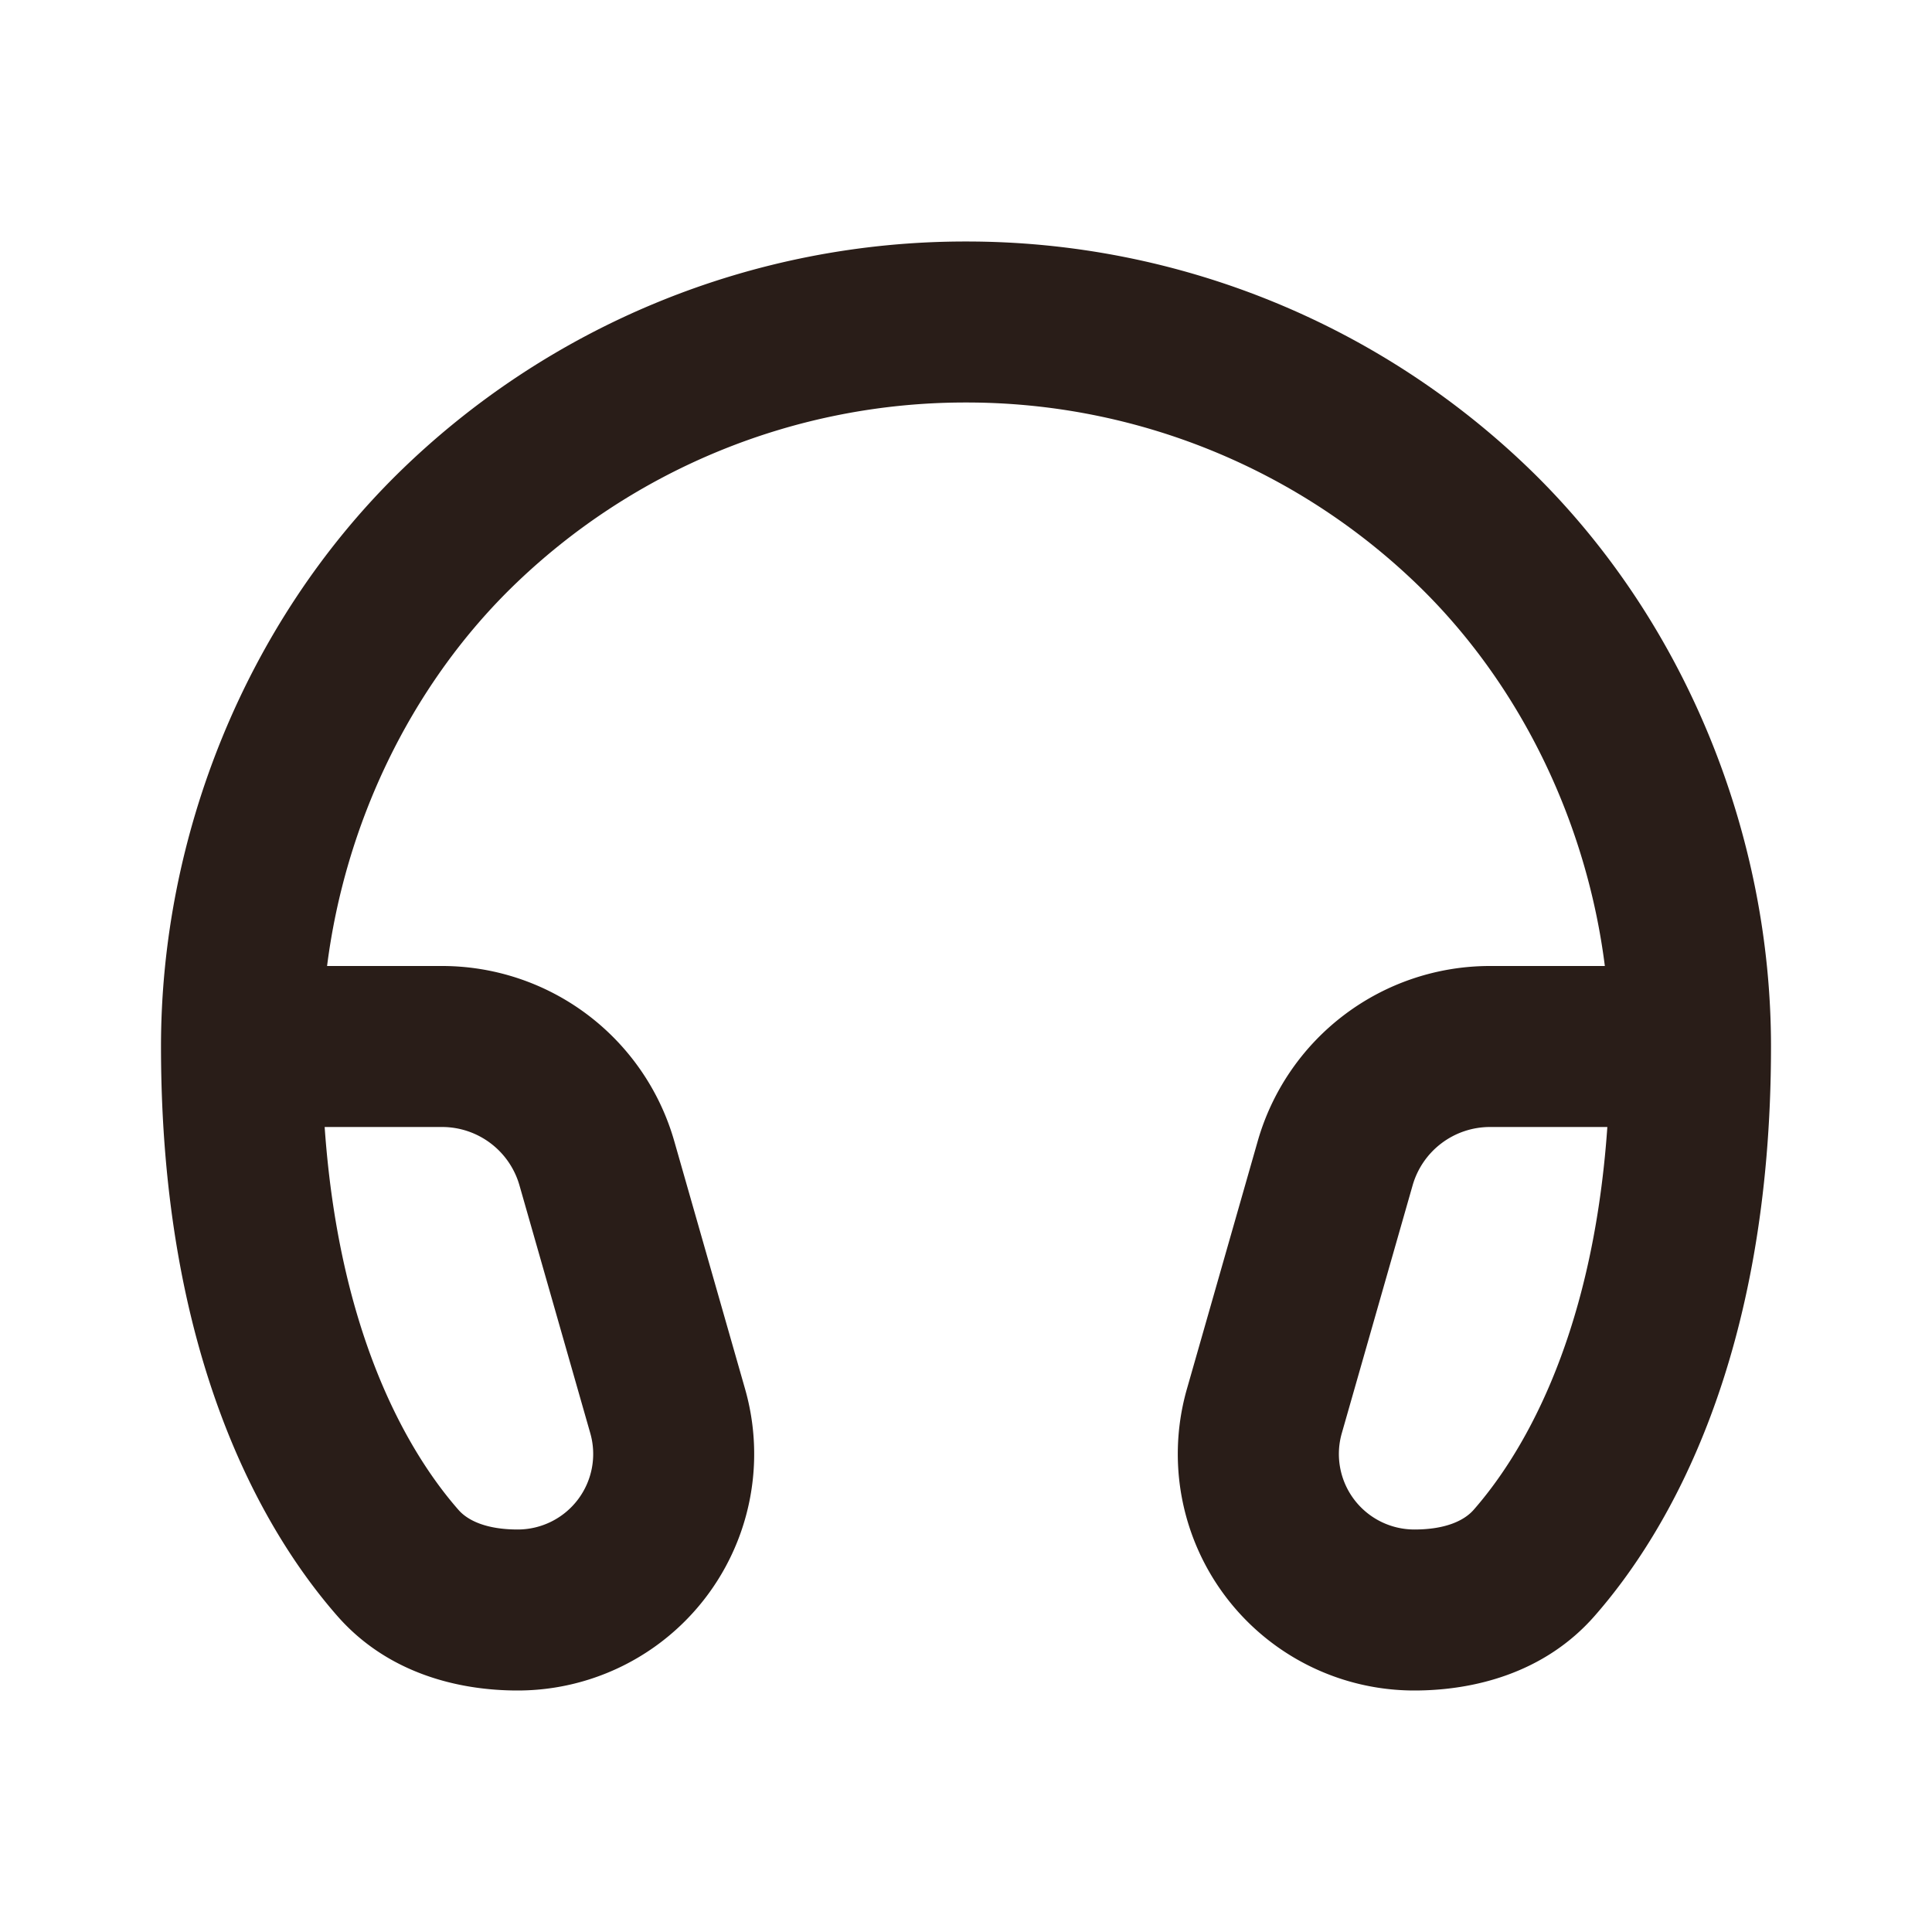 <svg xmlns="http://www.w3.org/2000/svg" width="24" height="24" fill="none"><path fill="#291D18" d="M4.933 5.892A10.057 10.057 0 0 1 12 3a10.06 10.06 0 0 1 7.067 2.892C20.953 7.755 22 10.386 22 13c0 3.859-1.27 6.025-2.193 7.076-.627.714-1.508.924-2.238.924a2.938 2.938 0 0 1-2.825-3.745l.88-3.08A3 3 0 0 1 18.509 12h1.427c-.222-1.757-1.022-3.448-2.275-4.685A8.058 8.058 0 0 0 12 5a8.057 8.057 0 0 0-5.661 2.315C5.086 8.552 4.286 10.243 4.063 12h1.428a3 3 0 0 1 2.885 2.176l.88 3.08A2.938 2.938 0 0 1 6.43 21c-.73 0-1.611-.21-2.238-.924C3.27 19.024 2 16.859 2 13c0-2.613 1.047-5.245 2.933-7.108M4.033 14c.19 2.72 1.126 4.145 1.663 4.757.114.13.343.243.735.243a.938.938 0 0 0 .902-1.195l-.88-3.08A1 1 0 0 0 5.49 14zm15.933 0H18.51a1 1 0 0 0-.962.725l-.88 3.08A.938.938 0 0 0 17.57 19c.392 0 .62-.113.735-.243.537-.612 1.473-2.037 1.662-4.757"/></svg>